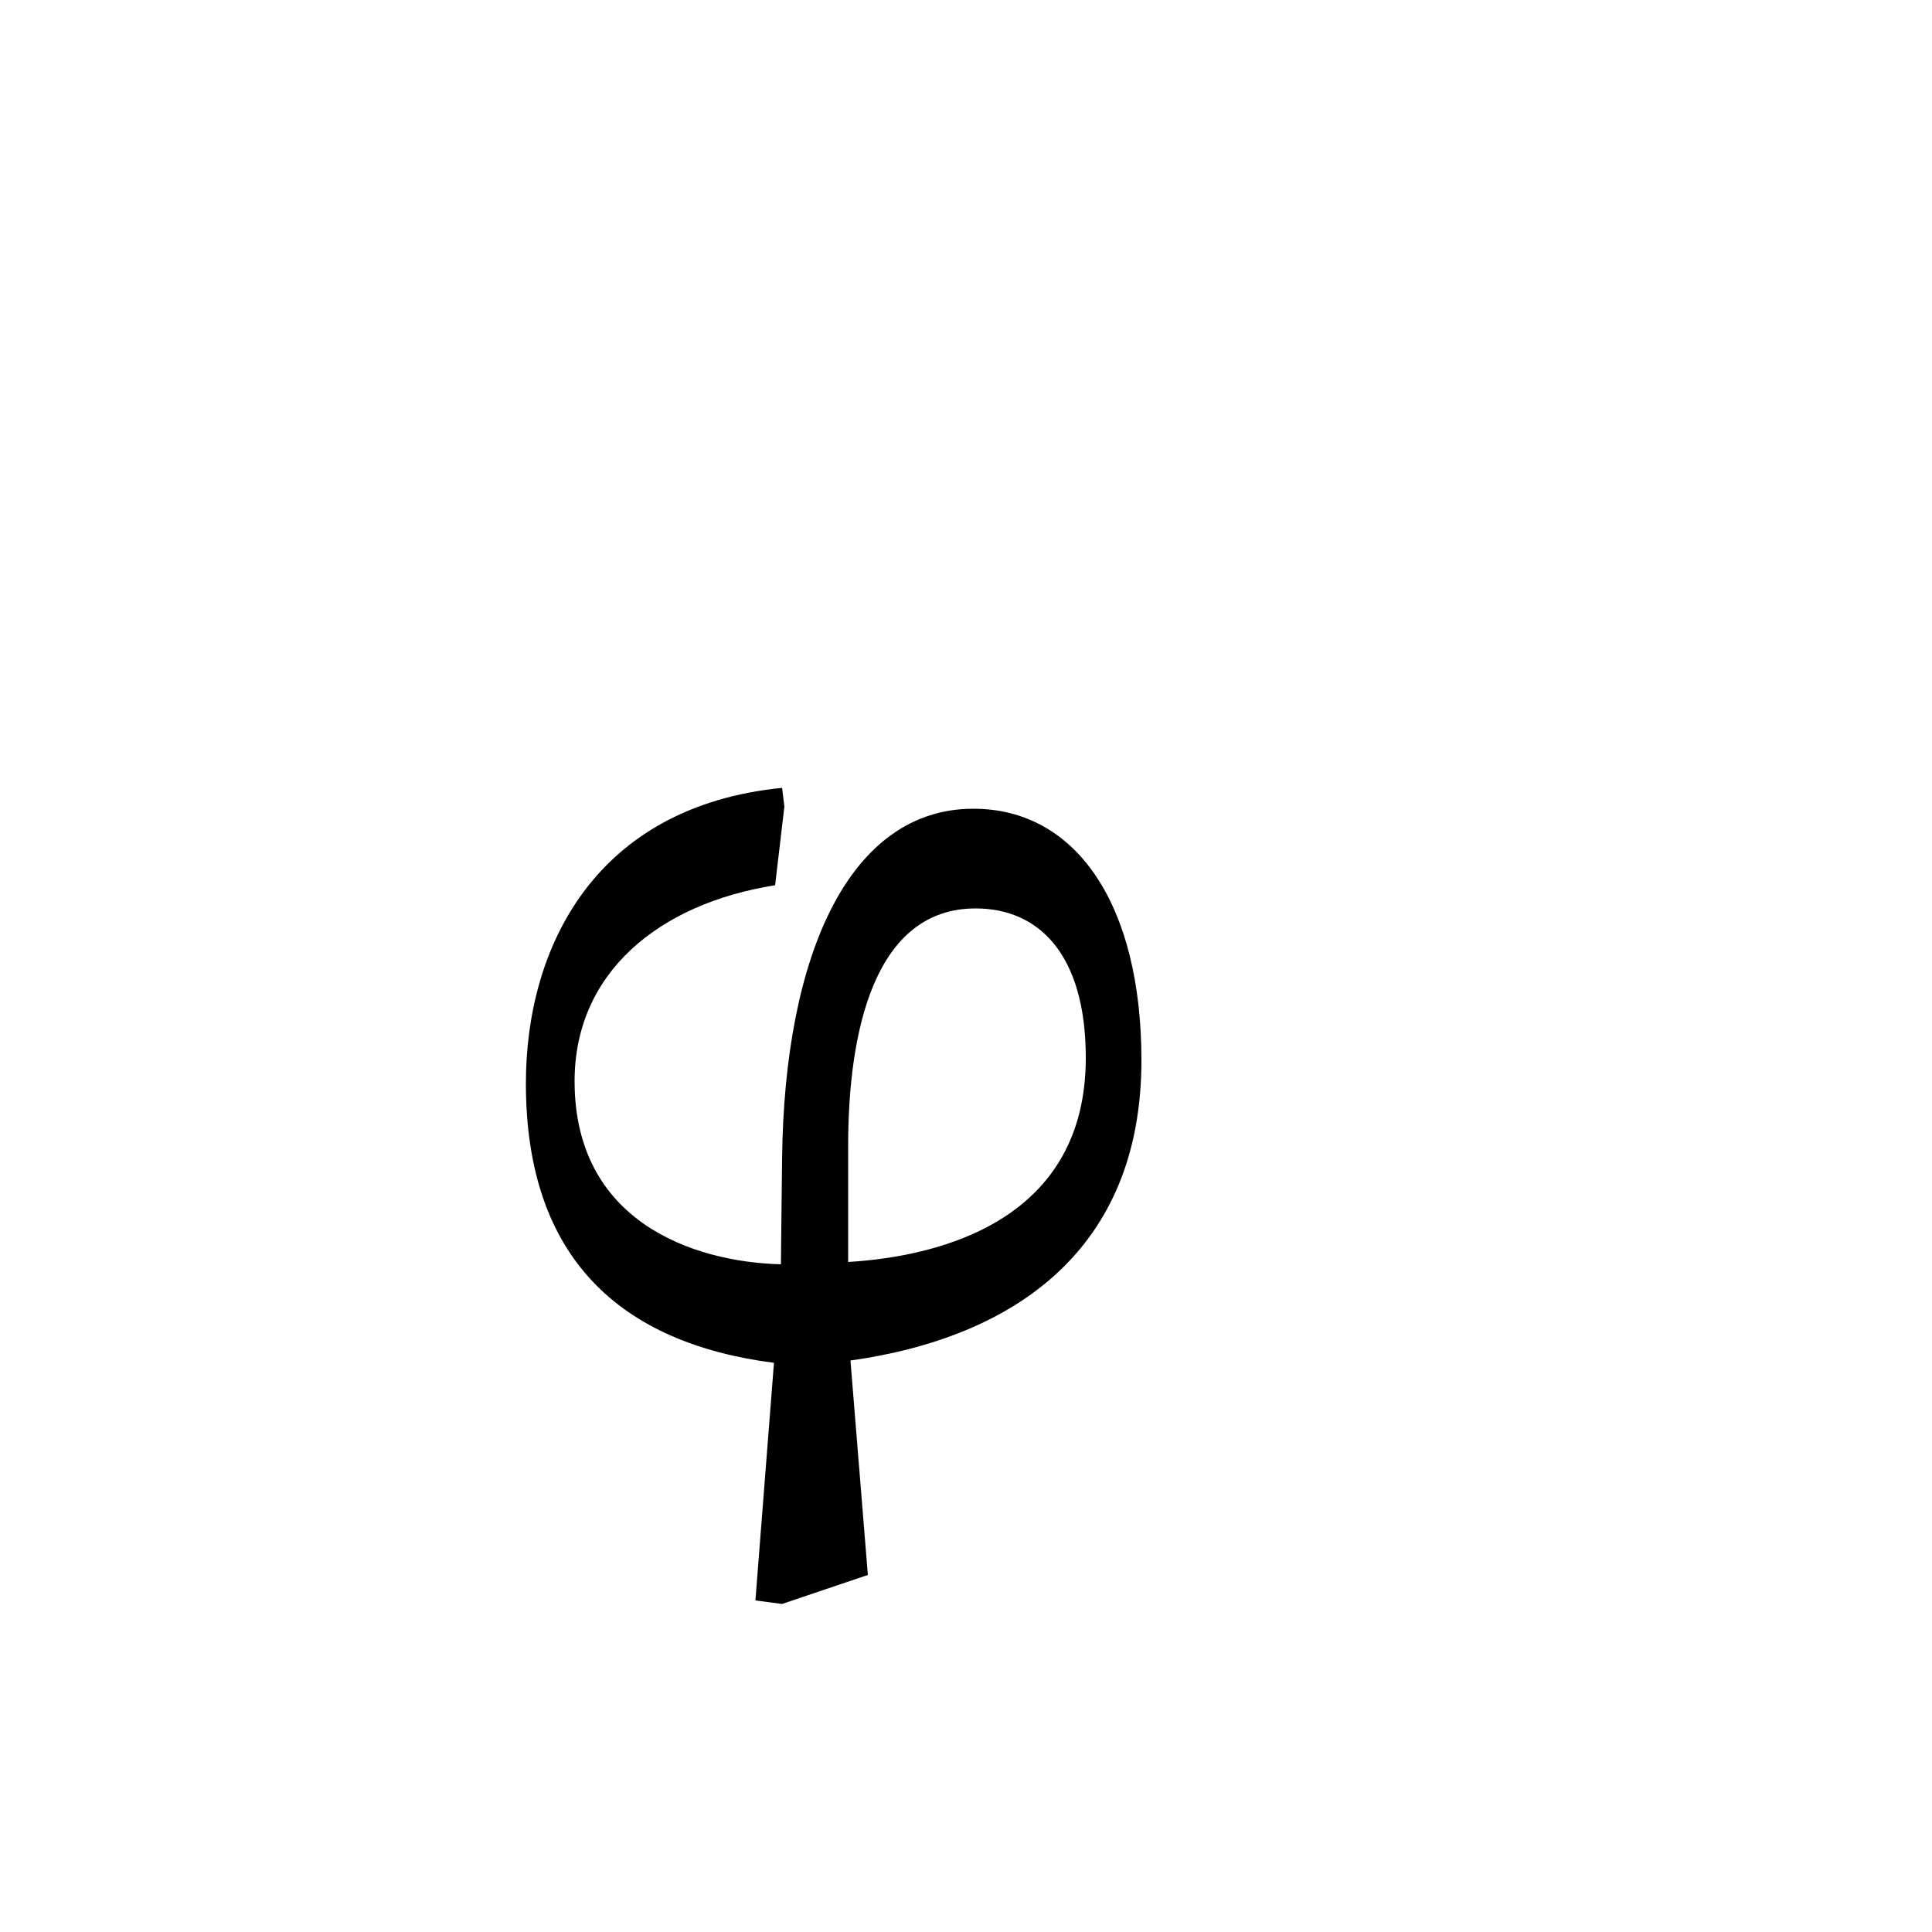 <svg xmlns="http://www.w3.org/2000/svg" viewBox="0 0 100 100">
        <path d="M40.42 65.44C35.86 65.32 29.74 63.22 29.74 55.96C29.74 50.38 34.06 46.78 40.12 45.82L40.60 41.74L40.48 40.78C30.82 41.74 27.22 49 27.22 56.08C27.22 65.14 32.14 69.52 40.06 70.54L39.10 82.84L40.48 83.02L44.92 81.52L44.02 70.42C52.54 69.22 59.08 64.66 59.08 54.88C59.08 46.84 55.72 41.86 50.38 41.86C44.02 41.86 40.60 49.30 40.48 59.98ZM43.90 59.32C43.90 53.32 45.28 47.02 50.50 47.02C53.74 47.02 56.20 49.36 56.20 54.76C56.20 63.04 48.88 65.02 43.90 65.32Z" />
    </svg>